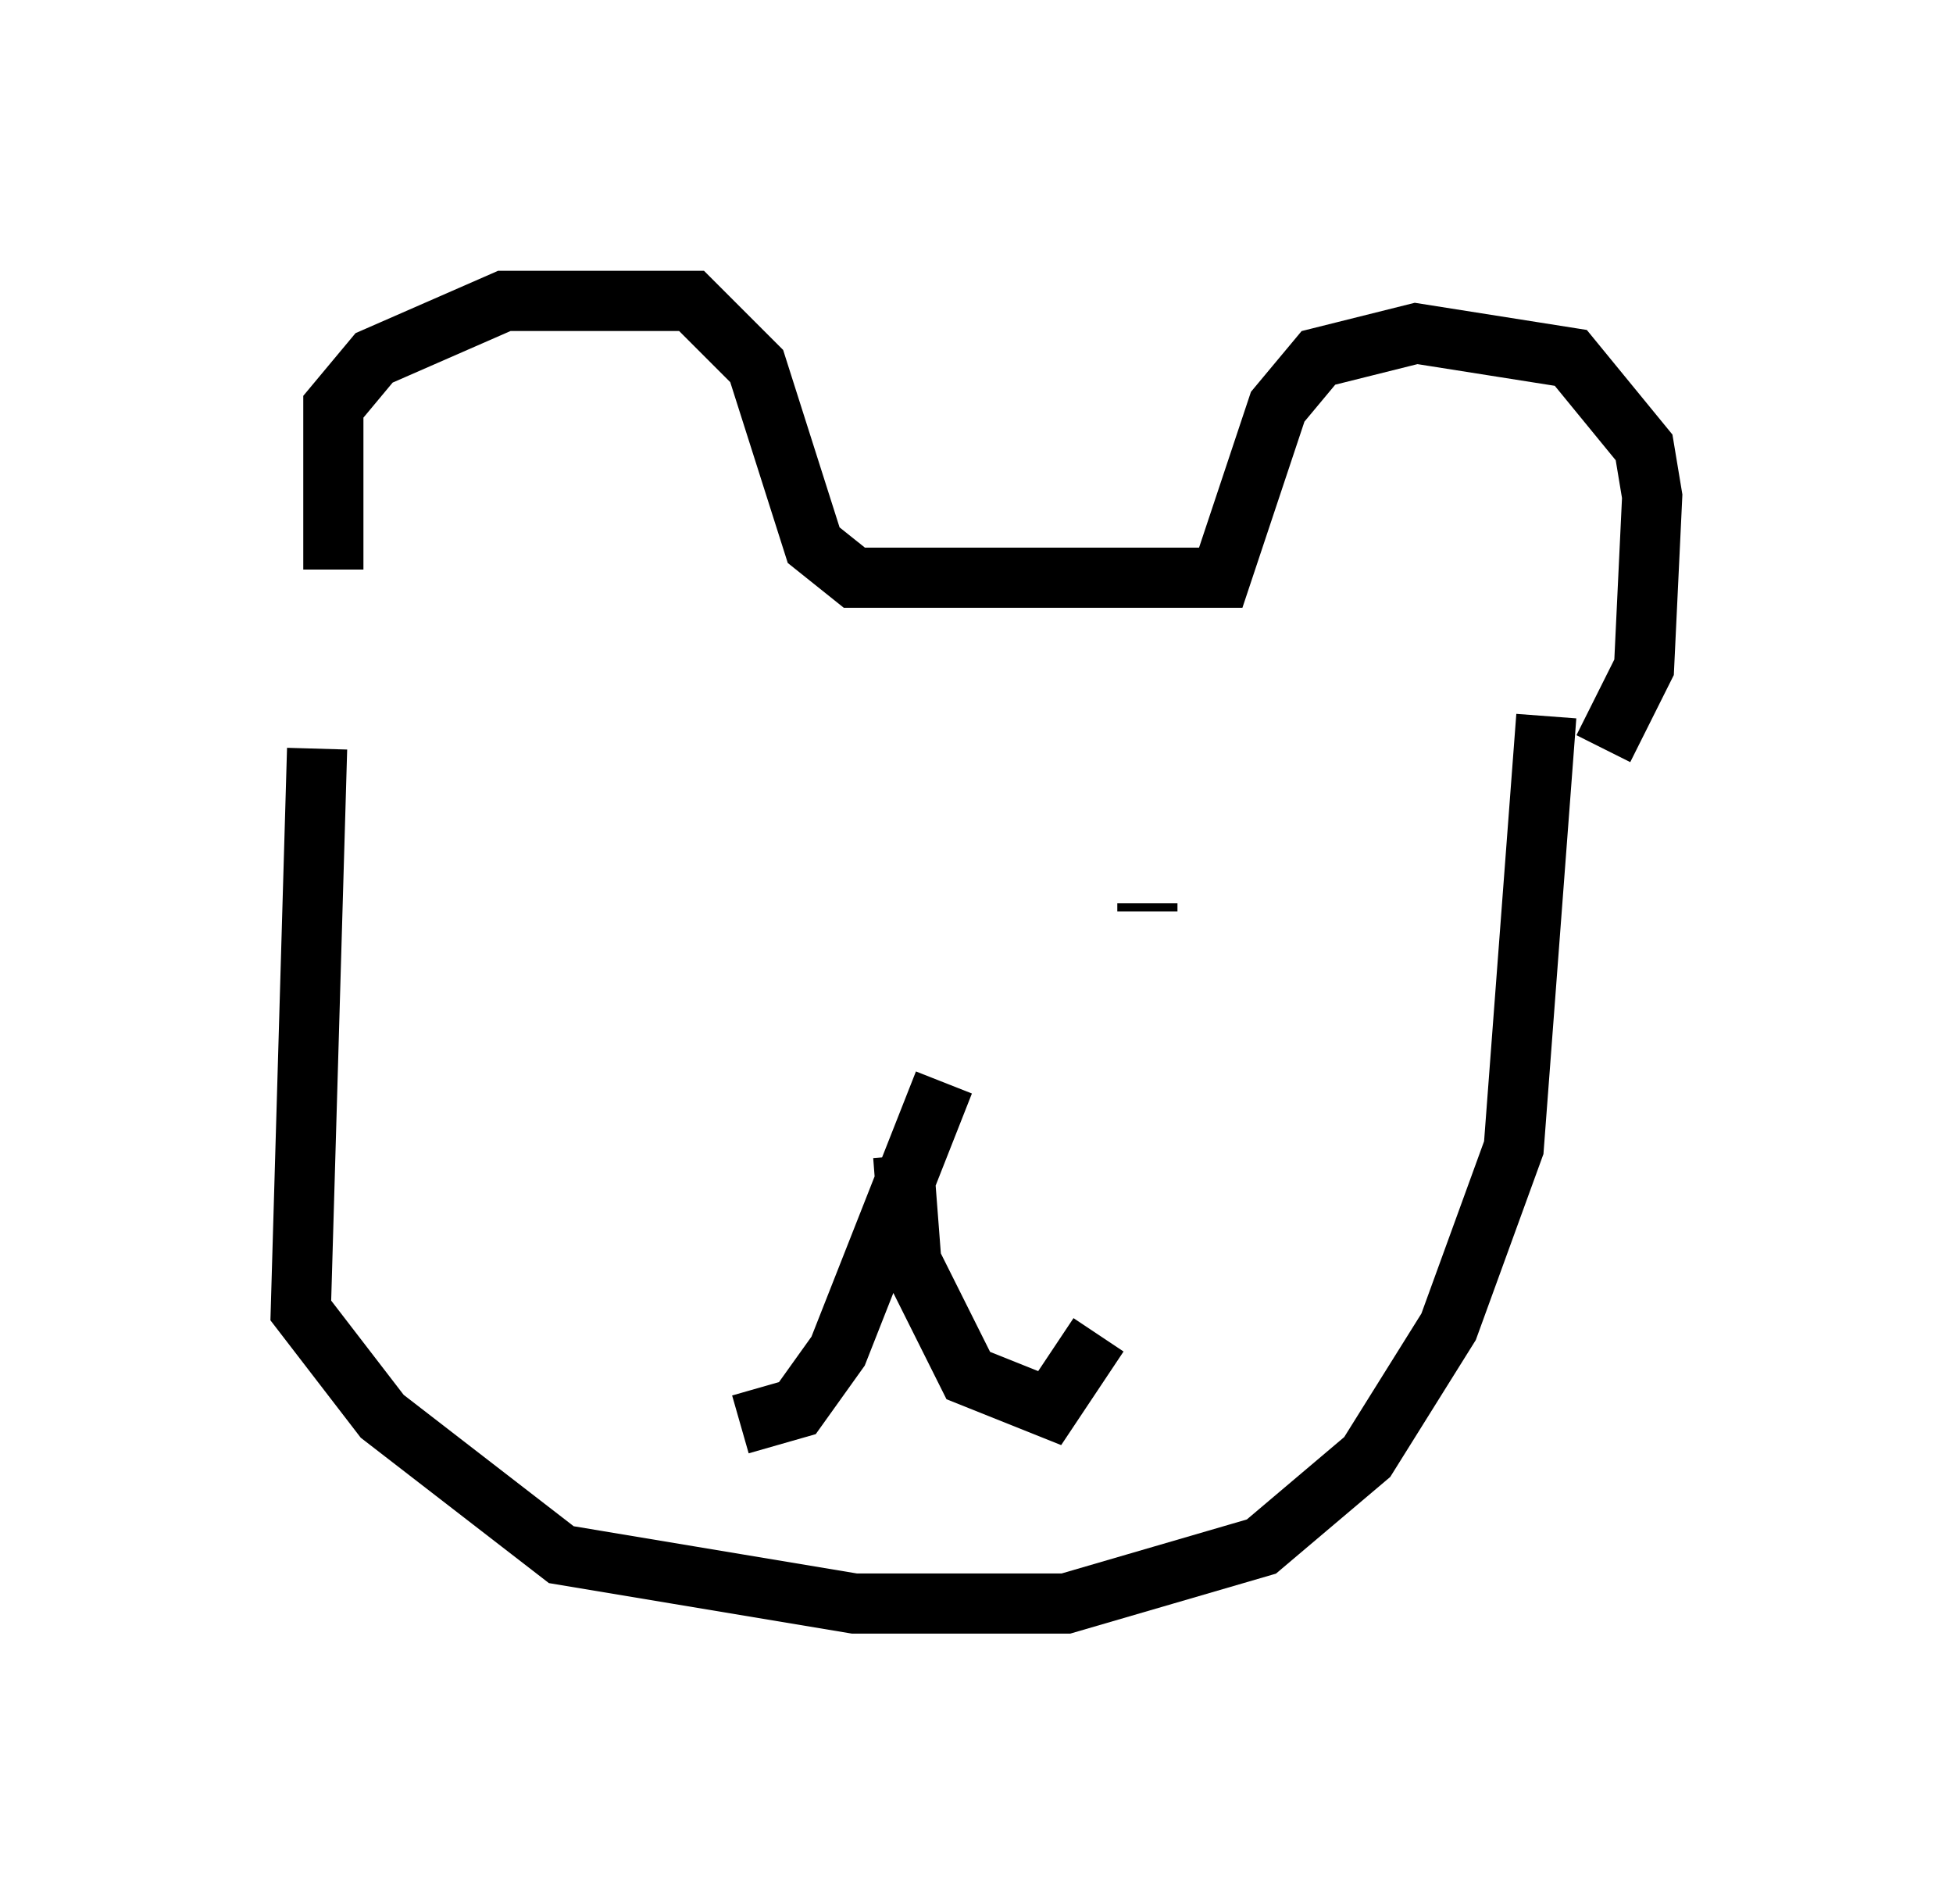 <?xml version="1.0" encoding="utf-8" ?>
<svg baseProfile="full" height="31.651" version="1.1" width="32.463" xmlns="http://www.w3.org/2000/svg" xmlns:ev="http://www.w3.org/2001/xml-events" xmlns:xlink="http://www.w3.org/1999/xlink"><defs /><rect fill="white" height="31.651" width="32.463" x="0" y="0" /><path d="M6.218, 12.172 m-0.677, -2.706 l0.0, -2.706 0.677, -0.812 l2.165, -0.947 3.112, 0.0 l1.083, 1.083 0.947, 2.977 l0.677, 0.541 6.089, 0.0 l0.947, -2.842 0.677, -0.812 l1.624, -0.406 2.571, 0.406 l1.218, 1.488 0.135, 0.812 l-0.135, 2.842 -0.677, 1.353 m-21.38, 0.0 l-0.271, 9.337 1.353, 1.759 l2.977, 2.3 4.871, 0.812 l3.518, 0.0 3.248, -0.947 l1.759, -1.488 1.353, -2.165 l1.083, -2.977 0.541, -7.172 m-10.013, 6.089 l-1.759, 4.465 -0.677, 0.947 l-0.947, 0.271 m2.706, -4.465 l0.135, 1.759 0.947, 1.894 l1.353, 0.541 0.812, -1.218 m-5.954, -7.172 l0.0, 0.0 m6.766, 0.135 l0.0, -0.135 m-7.713, -1.218 l0.0, 0.0 " fill="none" stroke="black" stroke-width="1" /></svg>